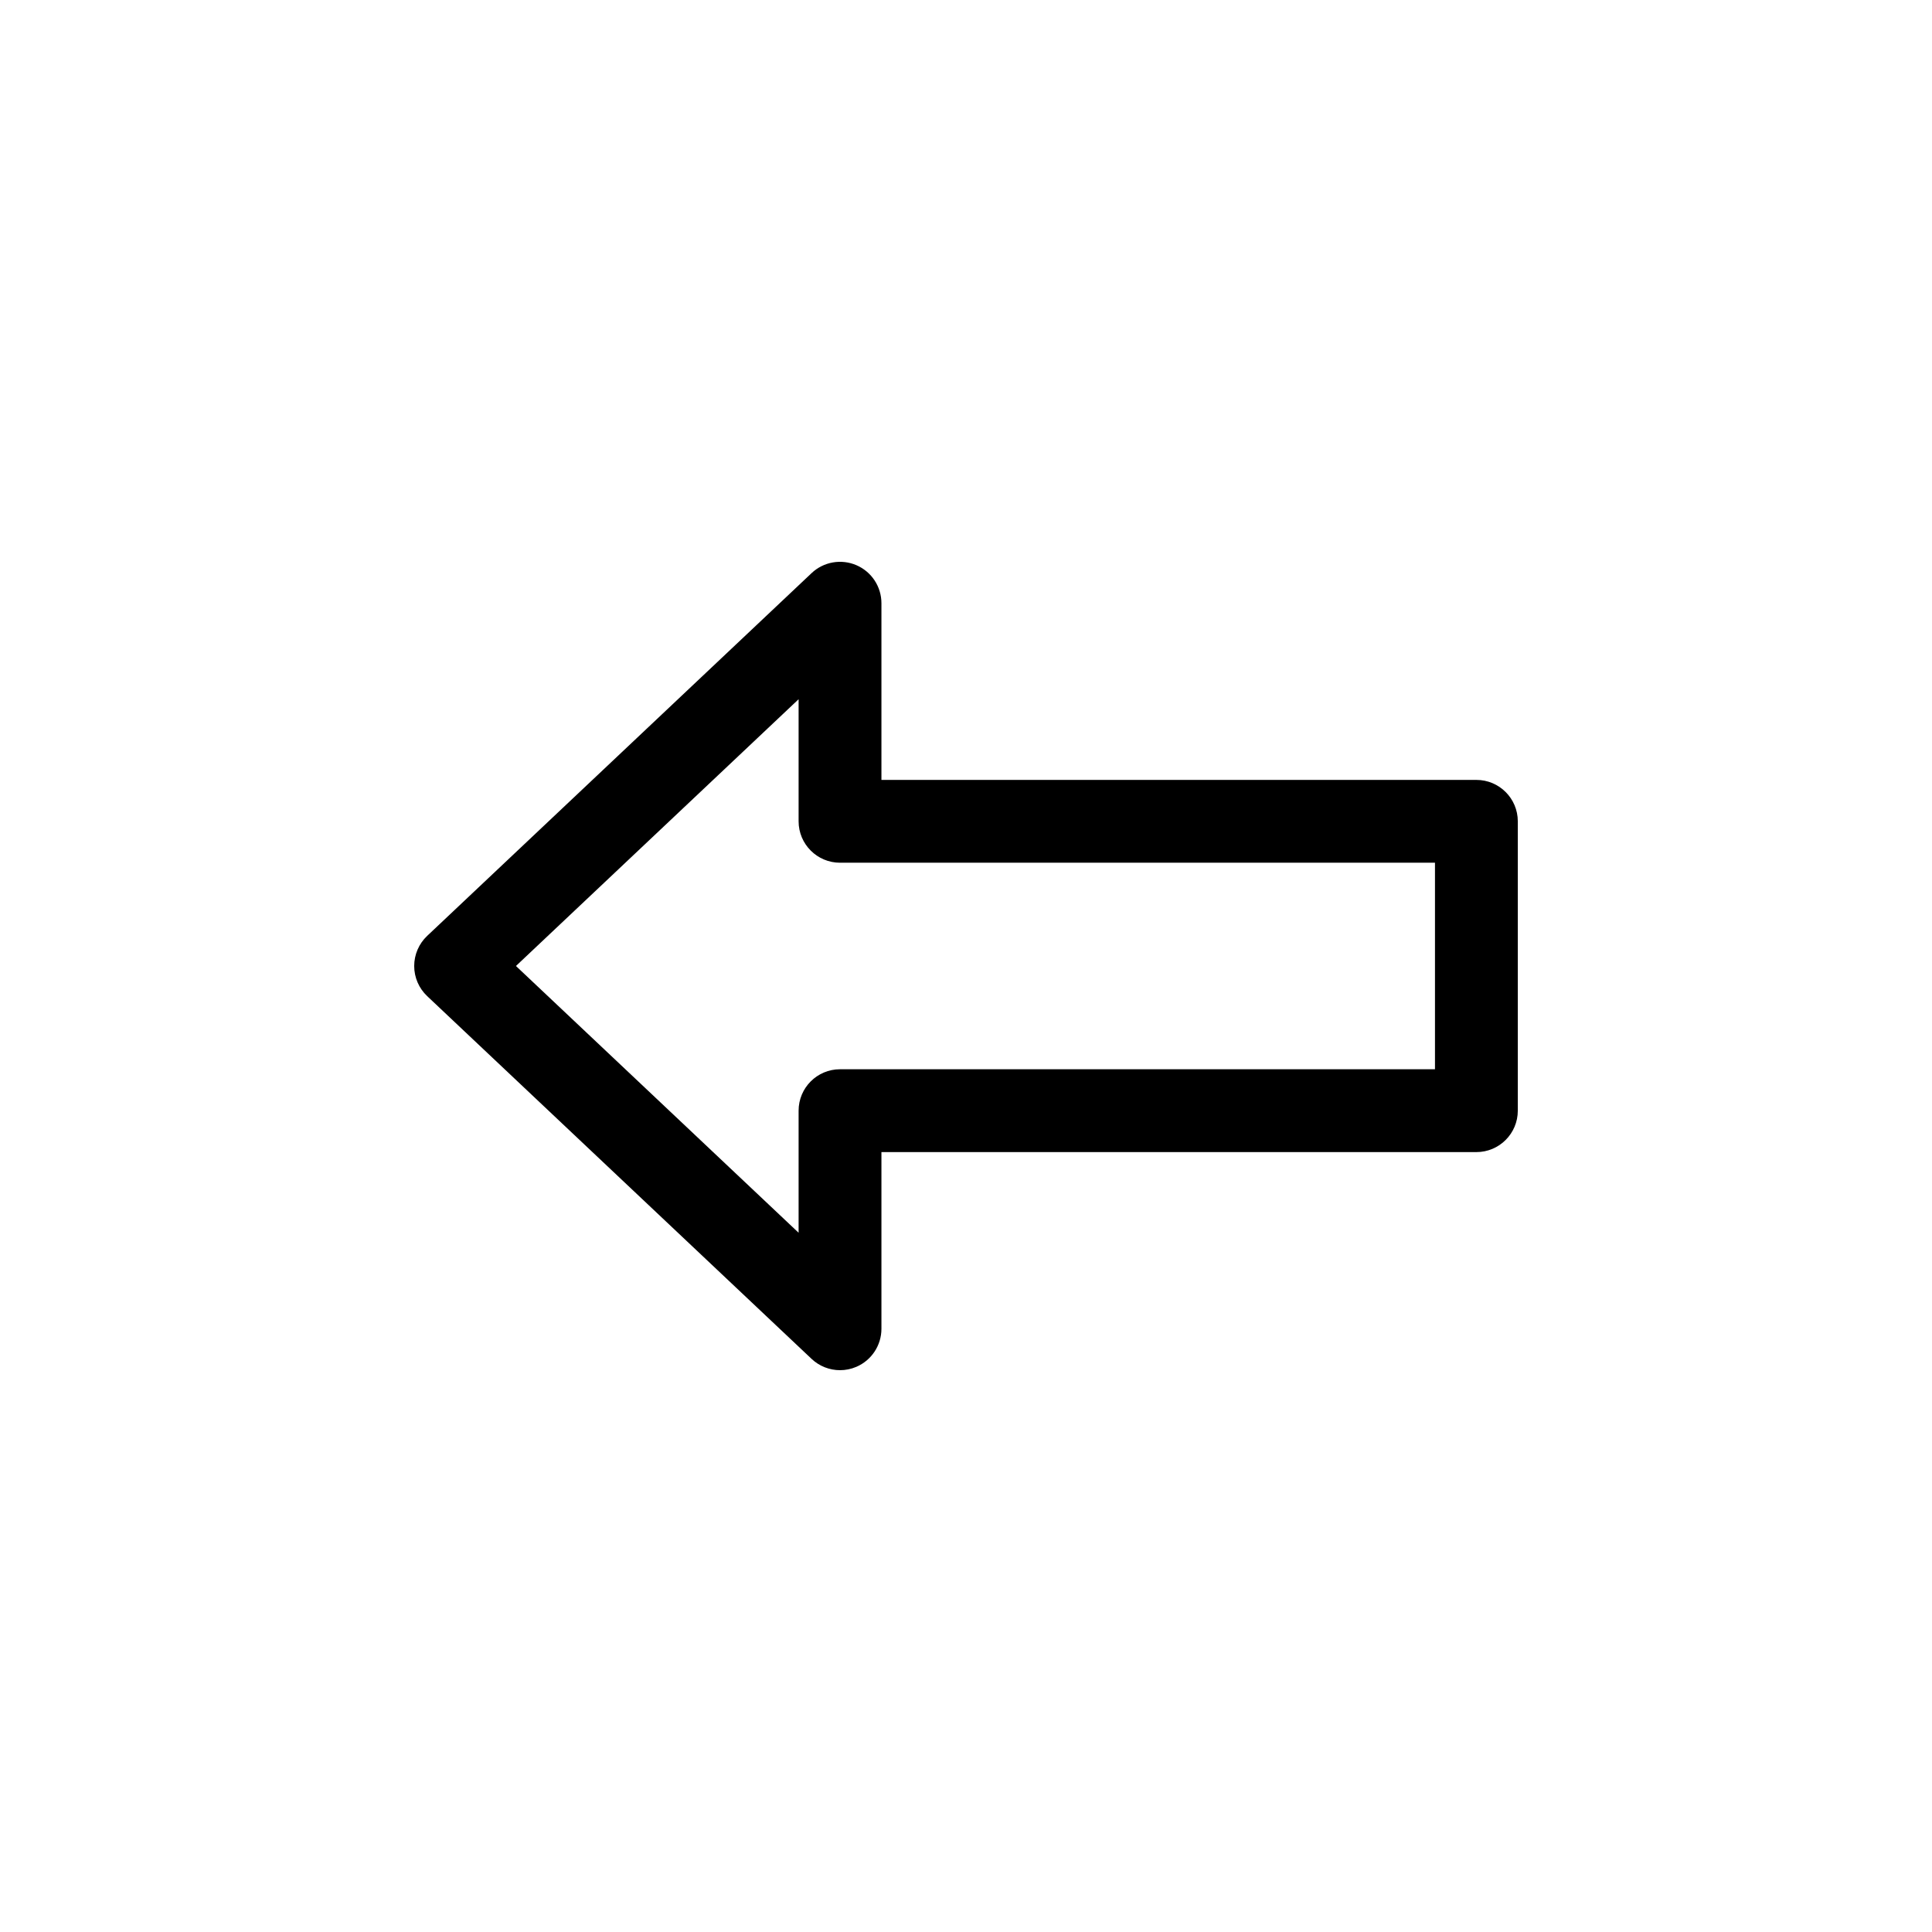 <?xml version="1.0" encoding="utf-8"?>
<!-- Generator: Adobe Illustrator 15.0.0, SVG Export Plug-In . SVG Version: 6.00 Build 0)  -->
<!DOCTYPE svg PUBLIC "-//W3C//DTD SVG 1.1//EN" "http://www.w3.org/Graphics/SVG/1.1/DTD/svg11.dtd">
<svg version="1.1" id="Capa_1" xmlns="http://www.w3.org/2000/svg" xmlns:xlink="http://www.w3.org/1999/xlink" x="0px" y="0px"
	 width="600px" height="600px" viewBox="0 0 600 600" enable-background="new 0 0 600 600" xml:space="preserve">
<path d="M458.506,242.208H273.737v-54.871c0-5.134-3.052-9.778-7.768-11.81c-4.705-2.025-10.187-1.074-13.922,2.456L132.664,290.645
	c-2.573,2.431-4.031,5.815-4.031,9.354s1.458,6.923,4.031,9.355l119.383,112.662c2.437,2.299,5.613,3.507,8.83,3.507
	c1.72,0,3.454-0.345,5.092-1.052c4.716-2.031,7.768-6.676,7.768-11.809v-54.871h184.769c7.103,0,12.861-5.76,12.861-12.861v-89.861
	C471.367,247.966,465.608,242.208,458.506,242.208z M445.645,332.067H260.877c-7.103,0-12.863,5.759-12.863,12.862v37.911
	l-87.781-82.842l87.781-82.842v37.912c0,7.103,5.76,12.861,12.863,12.861h184.768V332.067z"/>
</svg>
